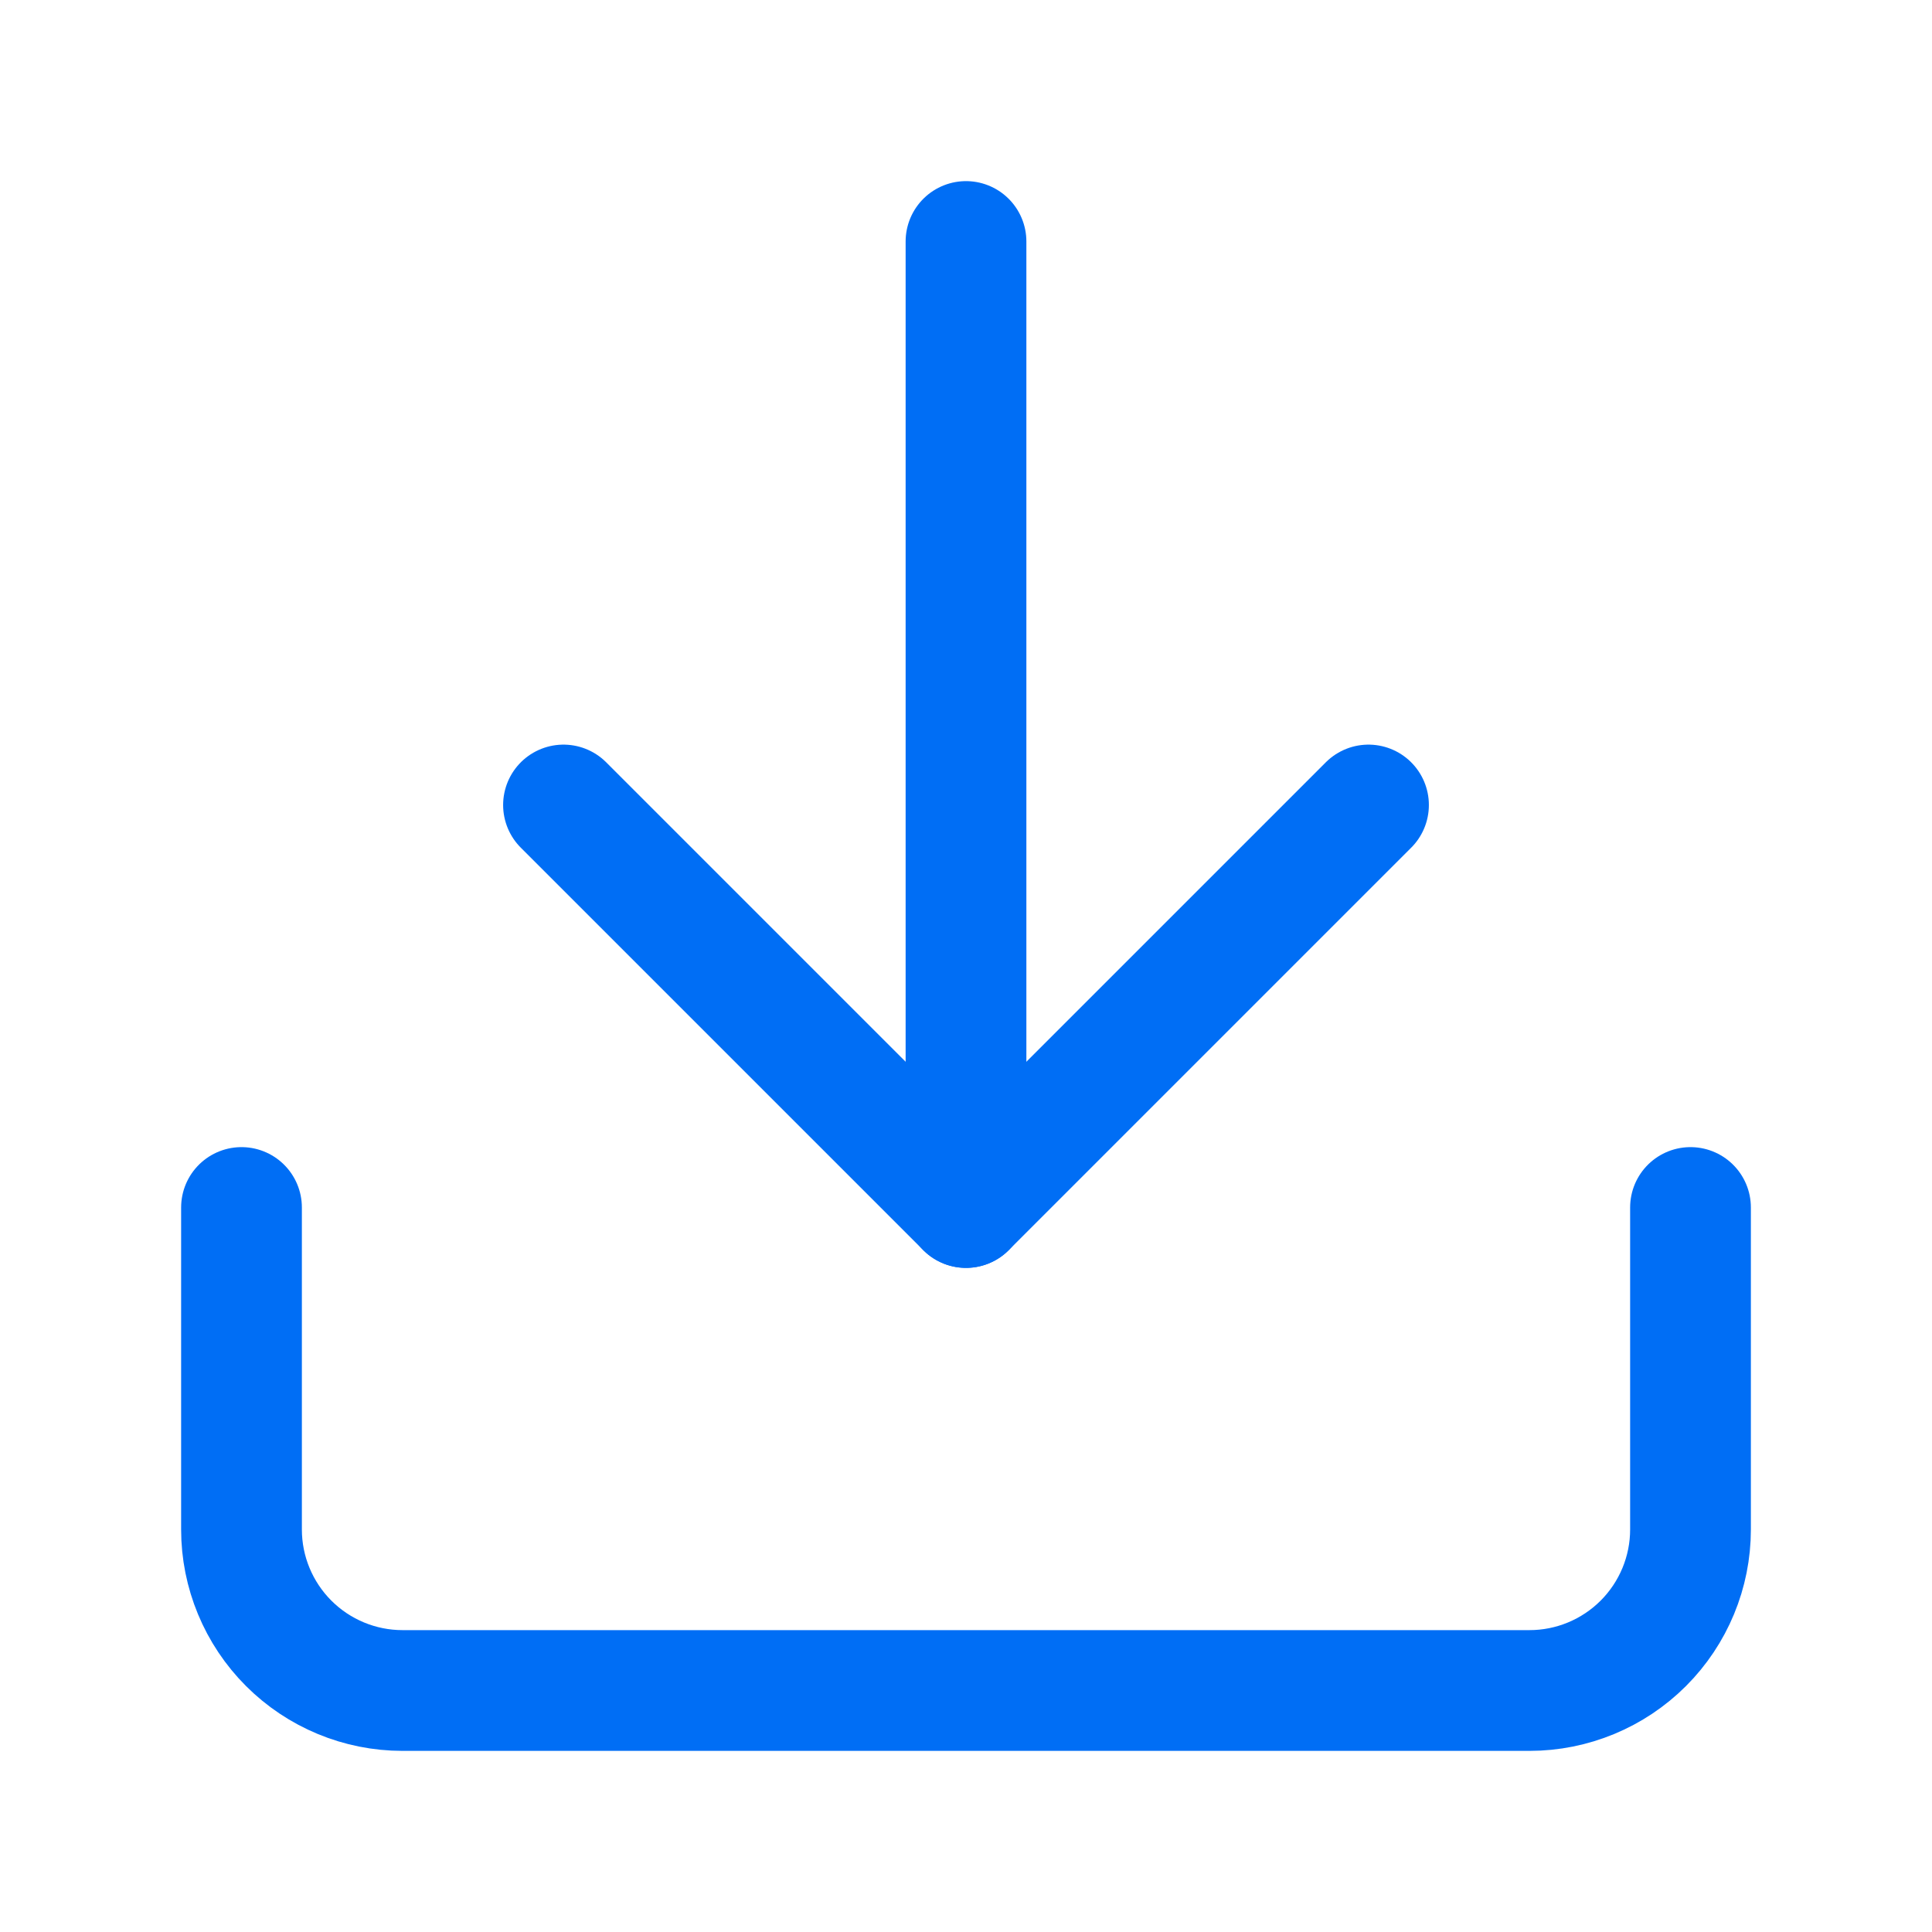 <svg width="24" height="24" viewBox="0 0 24 24" fill="none" xmlns="http://www.w3.org/2000/svg">
<path d="M21 15V19C21 19.53 20.789 20.039 20.414 20.414C20.039 20.789 19.53 21 19 21H5C4.47 21 3.961 20.789 3.586 20.414C3.211 20.039 3 19.53 3 19V15" stroke="#006EF5" stroke-width="1.5" stroke-linecap="round" stroke-linejoin="round"/>
<path d="M7 10L12 15L17 10" stroke="#006EF5" stroke-width="1.5" stroke-linecap="round" stroke-linejoin="round"/>
<path d="M12 15V3" stroke="#006EF5" stroke-width="1.5" stroke-linecap="round" stroke-linejoin="round"/>
</svg>
